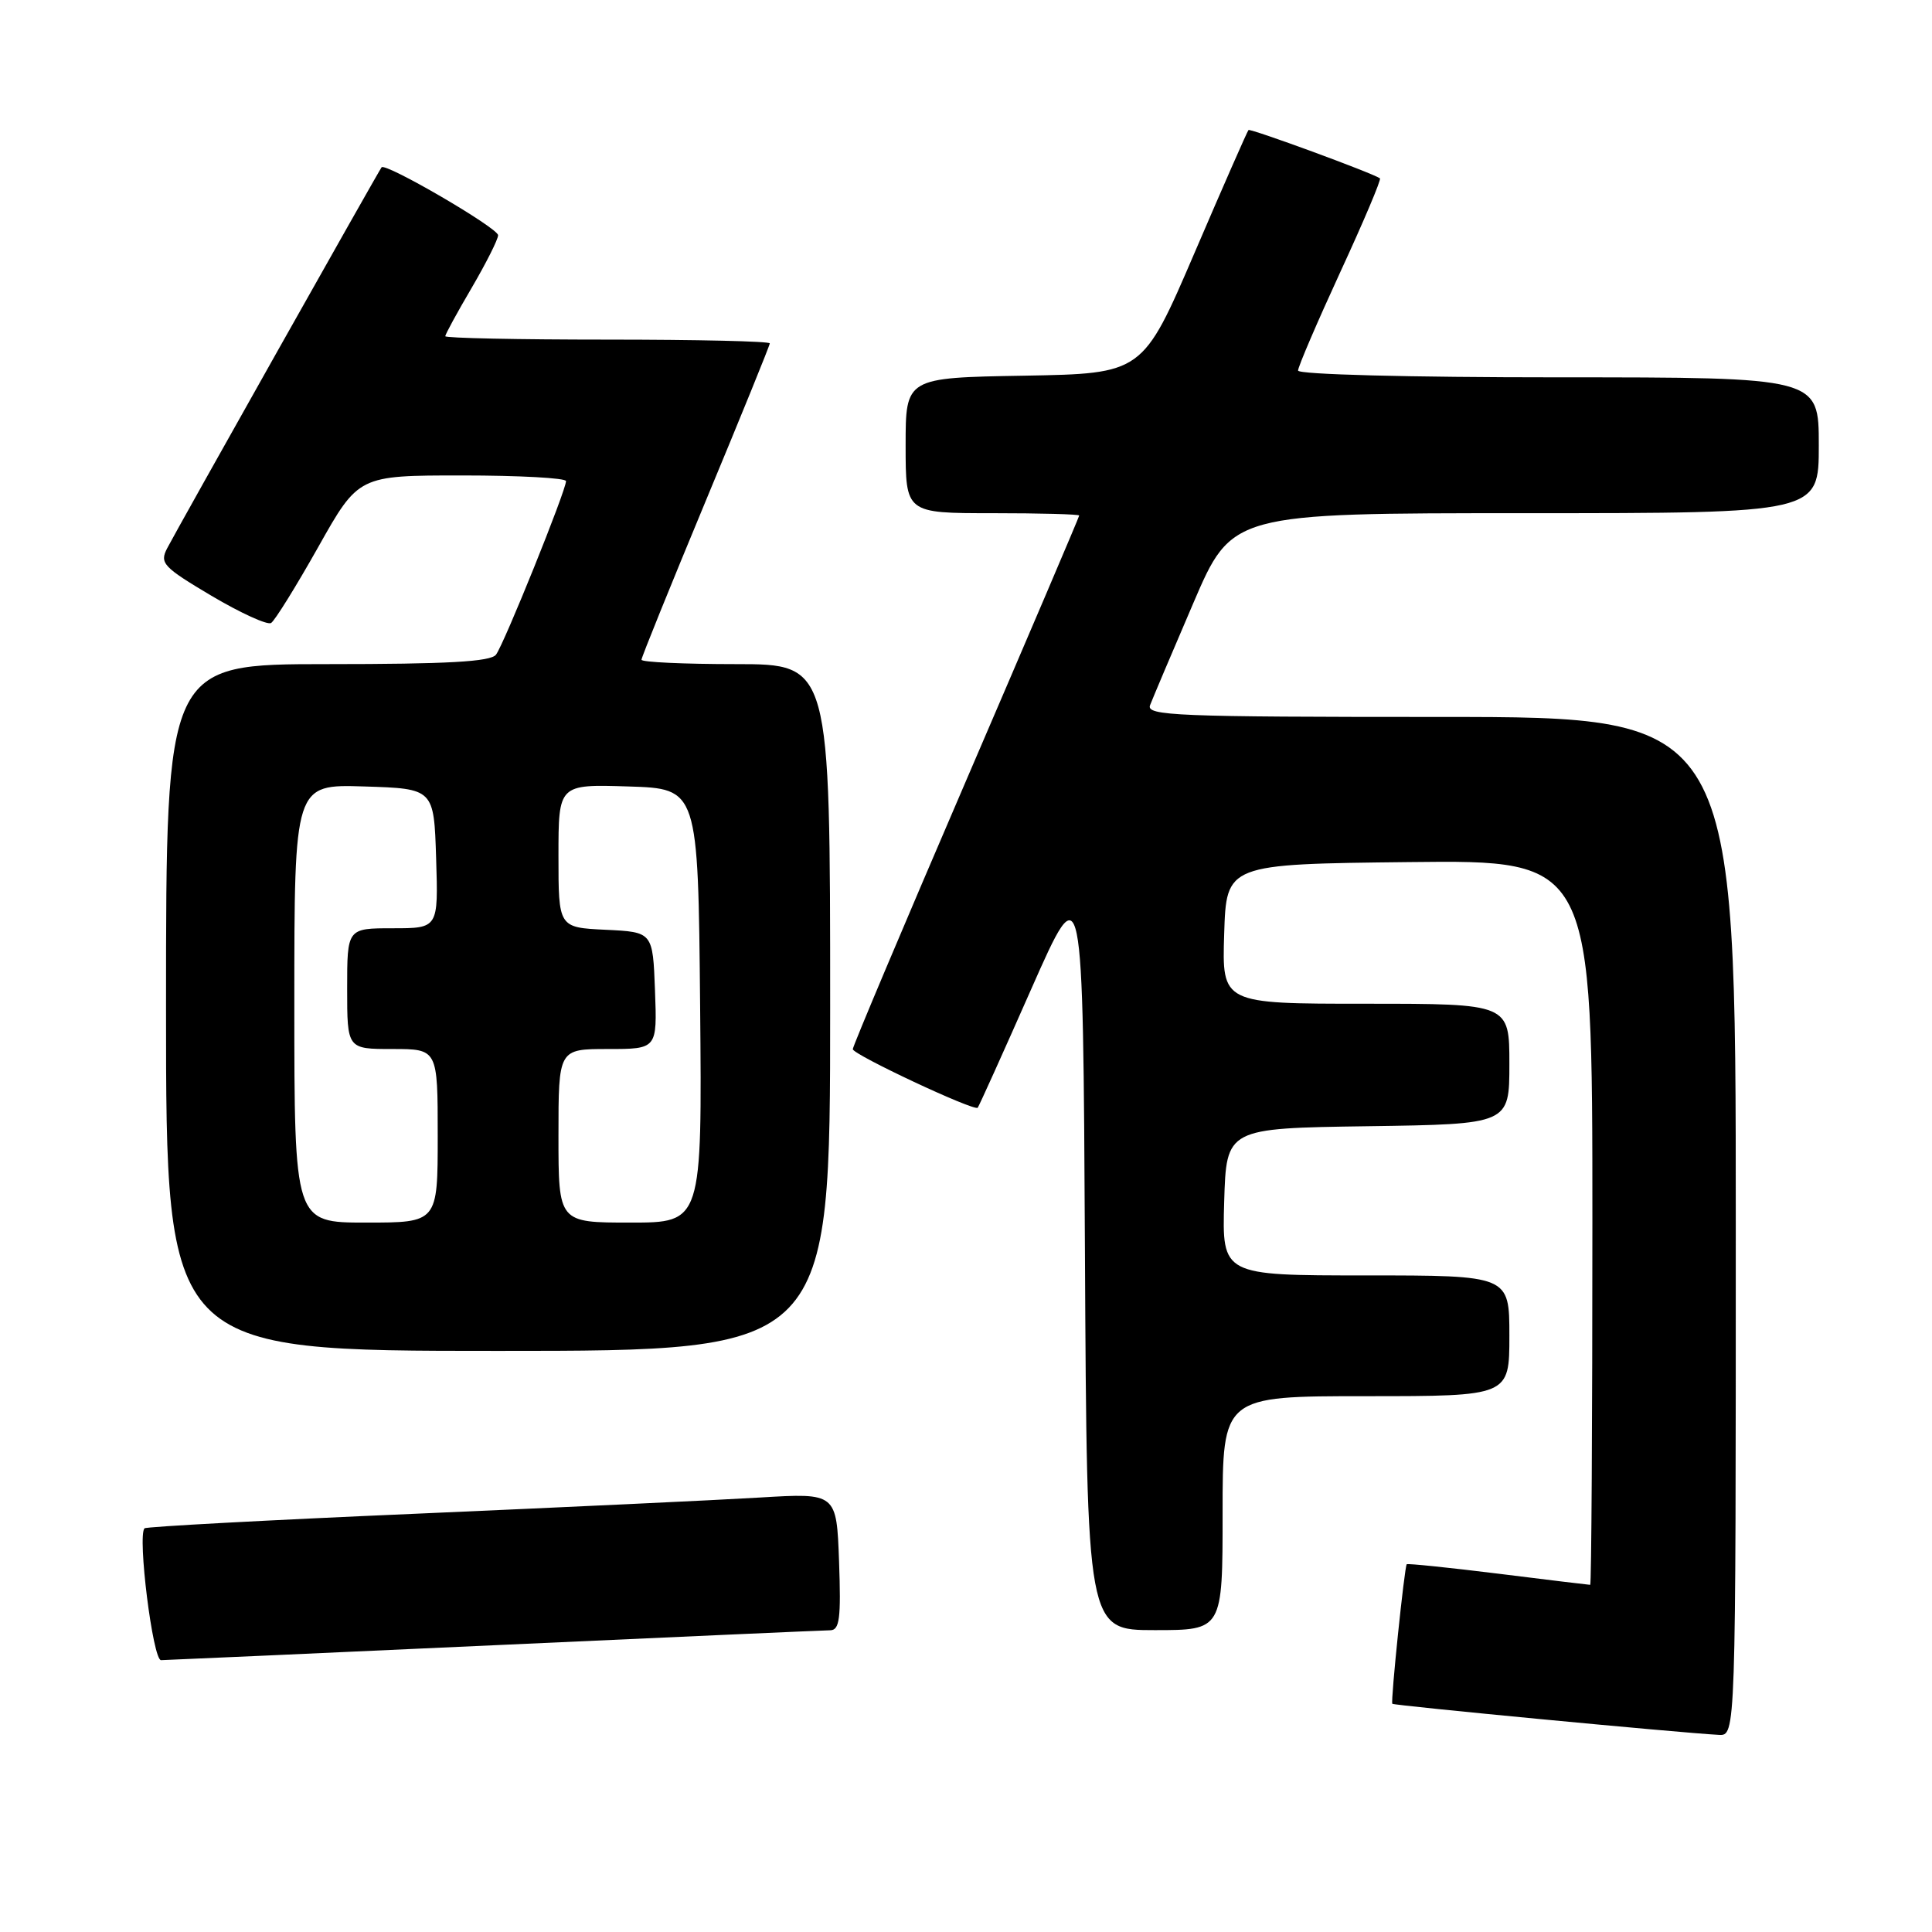 <?xml version="1.0" encoding="UTF-8" standalone="no"?>
<!DOCTYPE svg PUBLIC "-//W3C//DTD SVG 1.1//EN" "http://www.w3.org/Graphics/SVG/1.1/DTD/svg11.dtd" >
<svg xmlns="http://www.w3.org/2000/svg" xmlns:xlink="http://www.w3.org/1999/xlink" version="1.1" viewBox="0 0 256 256">
 <g >
 <path fill="currentColor"
d=" M 230.00 162.50 C 230.00 95.00 230.00 95.00 190.89 95.00 C 155.83 95.00 151.85 94.84 152.39 93.44 C 152.72 92.58 155.29 86.50 158.11 79.94 C 163.23 68.00 163.23 68.00 202.12 68.00 C 241.00 68.00 241.00 68.00 241.00 59.00 C 241.00 50.00 241.00 50.00 206.50 50.00 C 186.70 50.00 172.00 49.62 172.00 49.10 C 172.00 48.60 174.52 42.73 177.60 36.04 C 180.69 29.35 183.05 23.77 182.85 23.63 C 181.82 22.91 165.68 16.99 165.43 17.23 C 165.27 17.40 162.05 24.72 158.28 33.51 C 151.41 49.50 151.41 49.50 135.71 49.78 C 120.00 50.05 120.00 50.05 120.00 59.03 C 120.00 68.00 120.00 68.00 131.50 68.00 C 137.82 68.00 143.00 68.14 143.00 68.31 C 143.00 68.48 136.25 84.30 128.00 103.47 C 119.75 122.64 113.00 138.63 113.00 139.02 C 113.00 139.73 129.07 147.27 129.55 146.78 C 129.70 146.62 132.90 139.54 136.66 131.02 C 143.50 115.55 143.50 115.55 143.76 165.77 C 144.02 216.00 144.02 216.00 153.01 216.00 C 162.00 216.00 162.00 216.00 162.00 200.50 C 162.00 185.00 162.00 185.00 181.00 185.00 C 200.00 185.00 200.00 185.00 200.00 177.00 C 200.00 169.00 200.00 169.00 180.96 169.00 C 161.93 169.00 161.93 169.00 162.21 159.25 C 162.50 149.50 162.50 149.50 181.25 149.23 C 200.00 148.96 200.00 148.96 200.00 140.98 C 200.00 133.00 200.00 133.00 180.96 133.00 C 161.92 133.00 161.92 133.00 162.21 123.75 C 162.50 114.50 162.50 114.50 186.75 114.23 C 211.00 113.96 211.00 113.96 211.00 161.98 C 211.00 188.39 210.87 210.00 210.71 210.00 C 210.55 210.00 205.07 209.34 198.52 208.52 C 191.98 207.71 186.52 207.15 186.40 207.27 C 186.10 207.59 184.25 225.44 184.49 225.76 C 184.67 225.99 222.49 229.60 227.75 229.88 C 230.00 230.00 230.00 230.00 230.00 162.50 Z  M 65.50 218.00 C 89.15 216.92 109.17 216.03 110.00 216.02 C 111.25 216.01 111.45 214.47 111.18 206.91 C 110.85 197.82 110.85 197.82 100.68 198.43 C 95.08 198.77 74.54 199.73 55.03 200.58 C 35.51 201.42 19.37 202.29 19.15 202.51 C 18.19 203.48 20.25 220.00 21.34 219.98 C 21.98 219.97 41.85 219.08 65.50 218.00 Z  M 110.00 133.50 C 110.00 88.00 110.00 88.00 97.50 88.00 C 90.62 88.00 85.00 87.74 85.00 87.42 C 85.00 87.10 88.83 77.65 93.50 66.41 C 98.17 55.18 102.00 45.77 102.00 45.50 C 102.00 45.22 92.33 45.00 80.50 45.00 C 68.67 45.00 59.00 44.80 59.00 44.55 C 59.00 44.31 60.57 41.42 62.50 38.14 C 64.42 34.85 66.00 31.72 66.00 31.17 C 66.00 30.21 51.08 21.52 50.56 22.17 C 50.16 22.68 23.40 70.22 22.15 72.65 C 21.13 74.62 21.60 75.13 28.03 78.95 C 31.88 81.23 35.43 82.85 35.92 82.55 C 36.41 82.25 39.22 77.72 42.16 72.50 C 47.50 63.00 47.50 63.00 61.25 63.00 C 68.81 63.00 75.00 63.34 75.00 63.75 C 75.01 64.97 66.77 85.39 65.72 86.75 C 65.00 87.68 59.30 88.00 43.38 88.00 C 22.00 88.00 22.00 88.00 22.00 133.50 C 22.00 179.00 22.00 179.00 66.00 179.00 C 110.00 179.00 110.00 179.00 110.00 133.50 Z  M 39.00 132.96 C 39.00 103.92 39.00 103.92 48.25 104.21 C 57.50 104.50 57.50 104.50 57.79 113.75 C 58.08 123.00 58.08 123.00 52.04 123.00 C 46.00 123.00 46.00 123.00 46.00 131.00 C 46.00 139.00 46.00 139.00 52.00 139.00 C 58.00 139.00 58.00 139.00 58.00 150.50 C 58.00 162.00 58.00 162.00 48.50 162.00 C 39.00 162.00 39.00 162.00 39.00 132.96 Z  M 74.00 150.50 C 74.00 139.00 74.00 139.00 80.54 139.00 C 87.08 139.00 87.08 139.00 86.79 131.25 C 86.50 123.50 86.50 123.50 80.25 123.20 C 74.00 122.90 74.00 122.90 74.00 113.41 C 74.00 103.92 74.00 103.92 83.25 104.21 C 92.50 104.50 92.50 104.50 92.77 133.25 C 93.03 162.00 93.03 162.00 83.52 162.00 C 74.00 162.00 74.00 162.00 74.00 150.50 Z "/>
</g>
</svg>